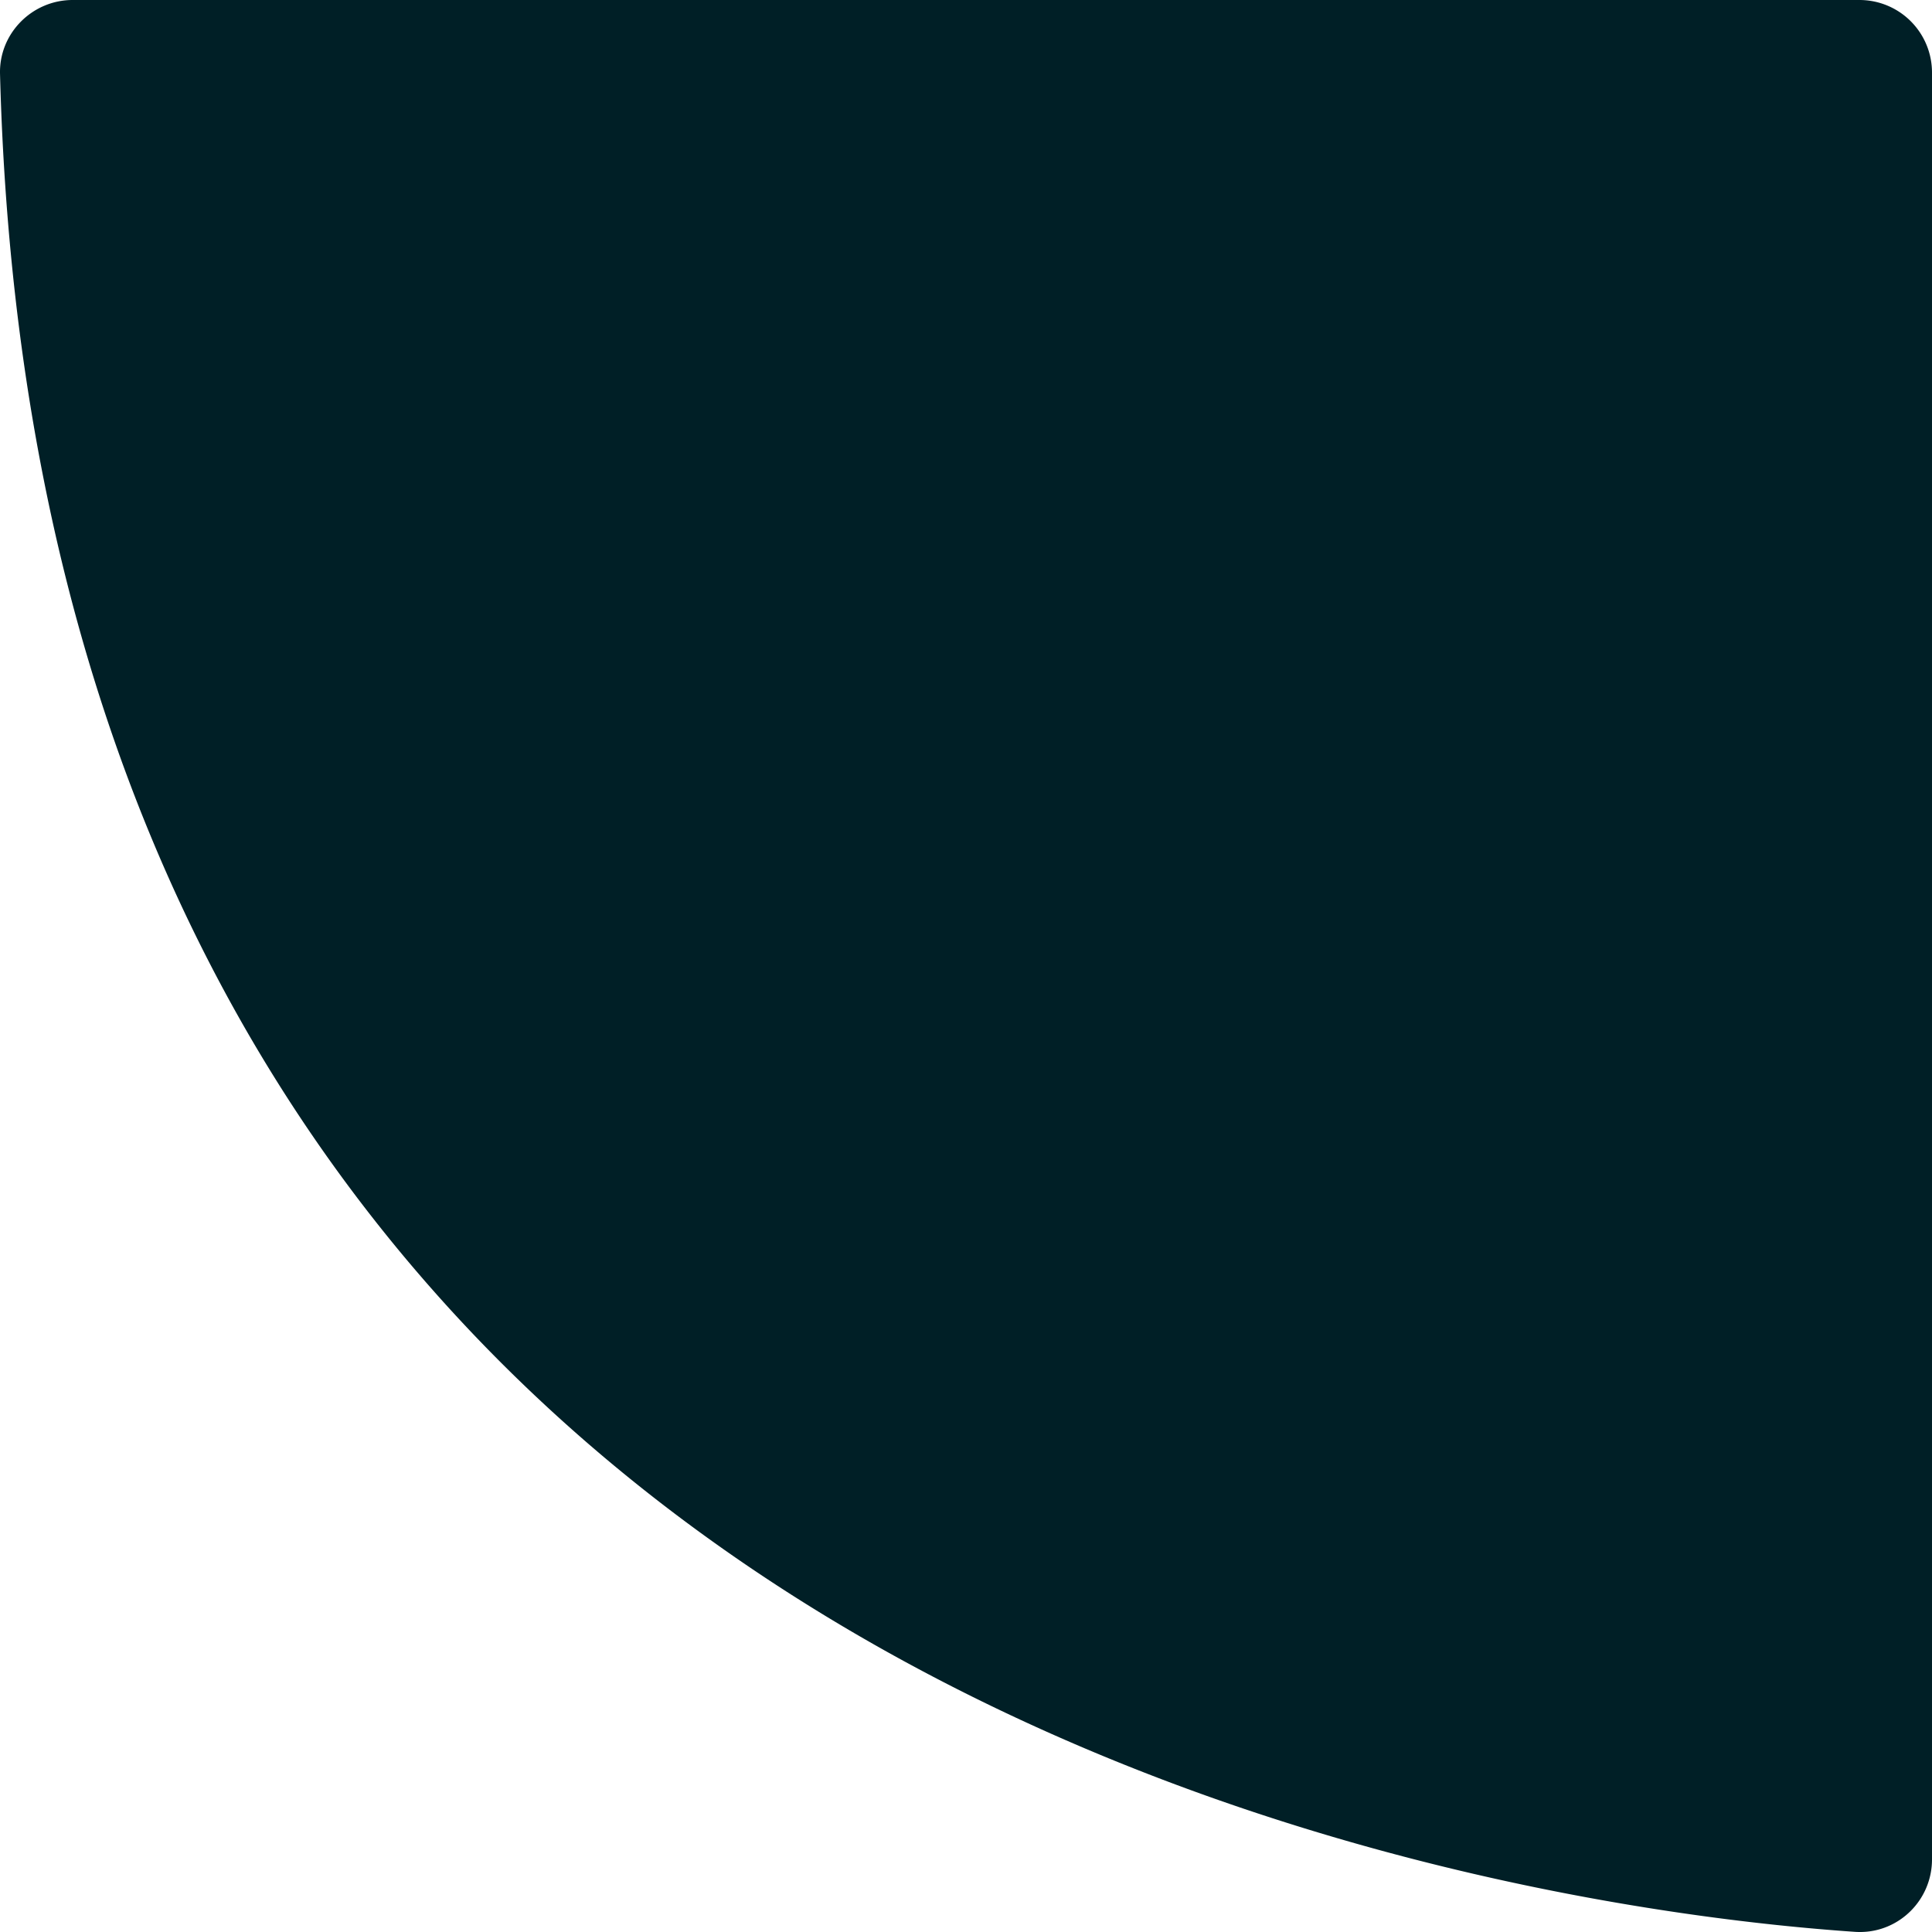 <svg xmlns="http://www.w3.org/2000/svg" width="166" height="166" viewBox="0 0 166 166"><g><g transform="rotate(180 83 83)"><path fill="#001f26" d="M6.228 166A6.232 6.232 0 0 1 0 159.761V6.24C0 2.779 2.785 0 6.182 0c.145 0 .286.003.431.013C37.049 2.09 162.334 19.186 165.998 159.648c.094 3.482-2.761 6.352-6.242 6.352z"/></g></g></svg>